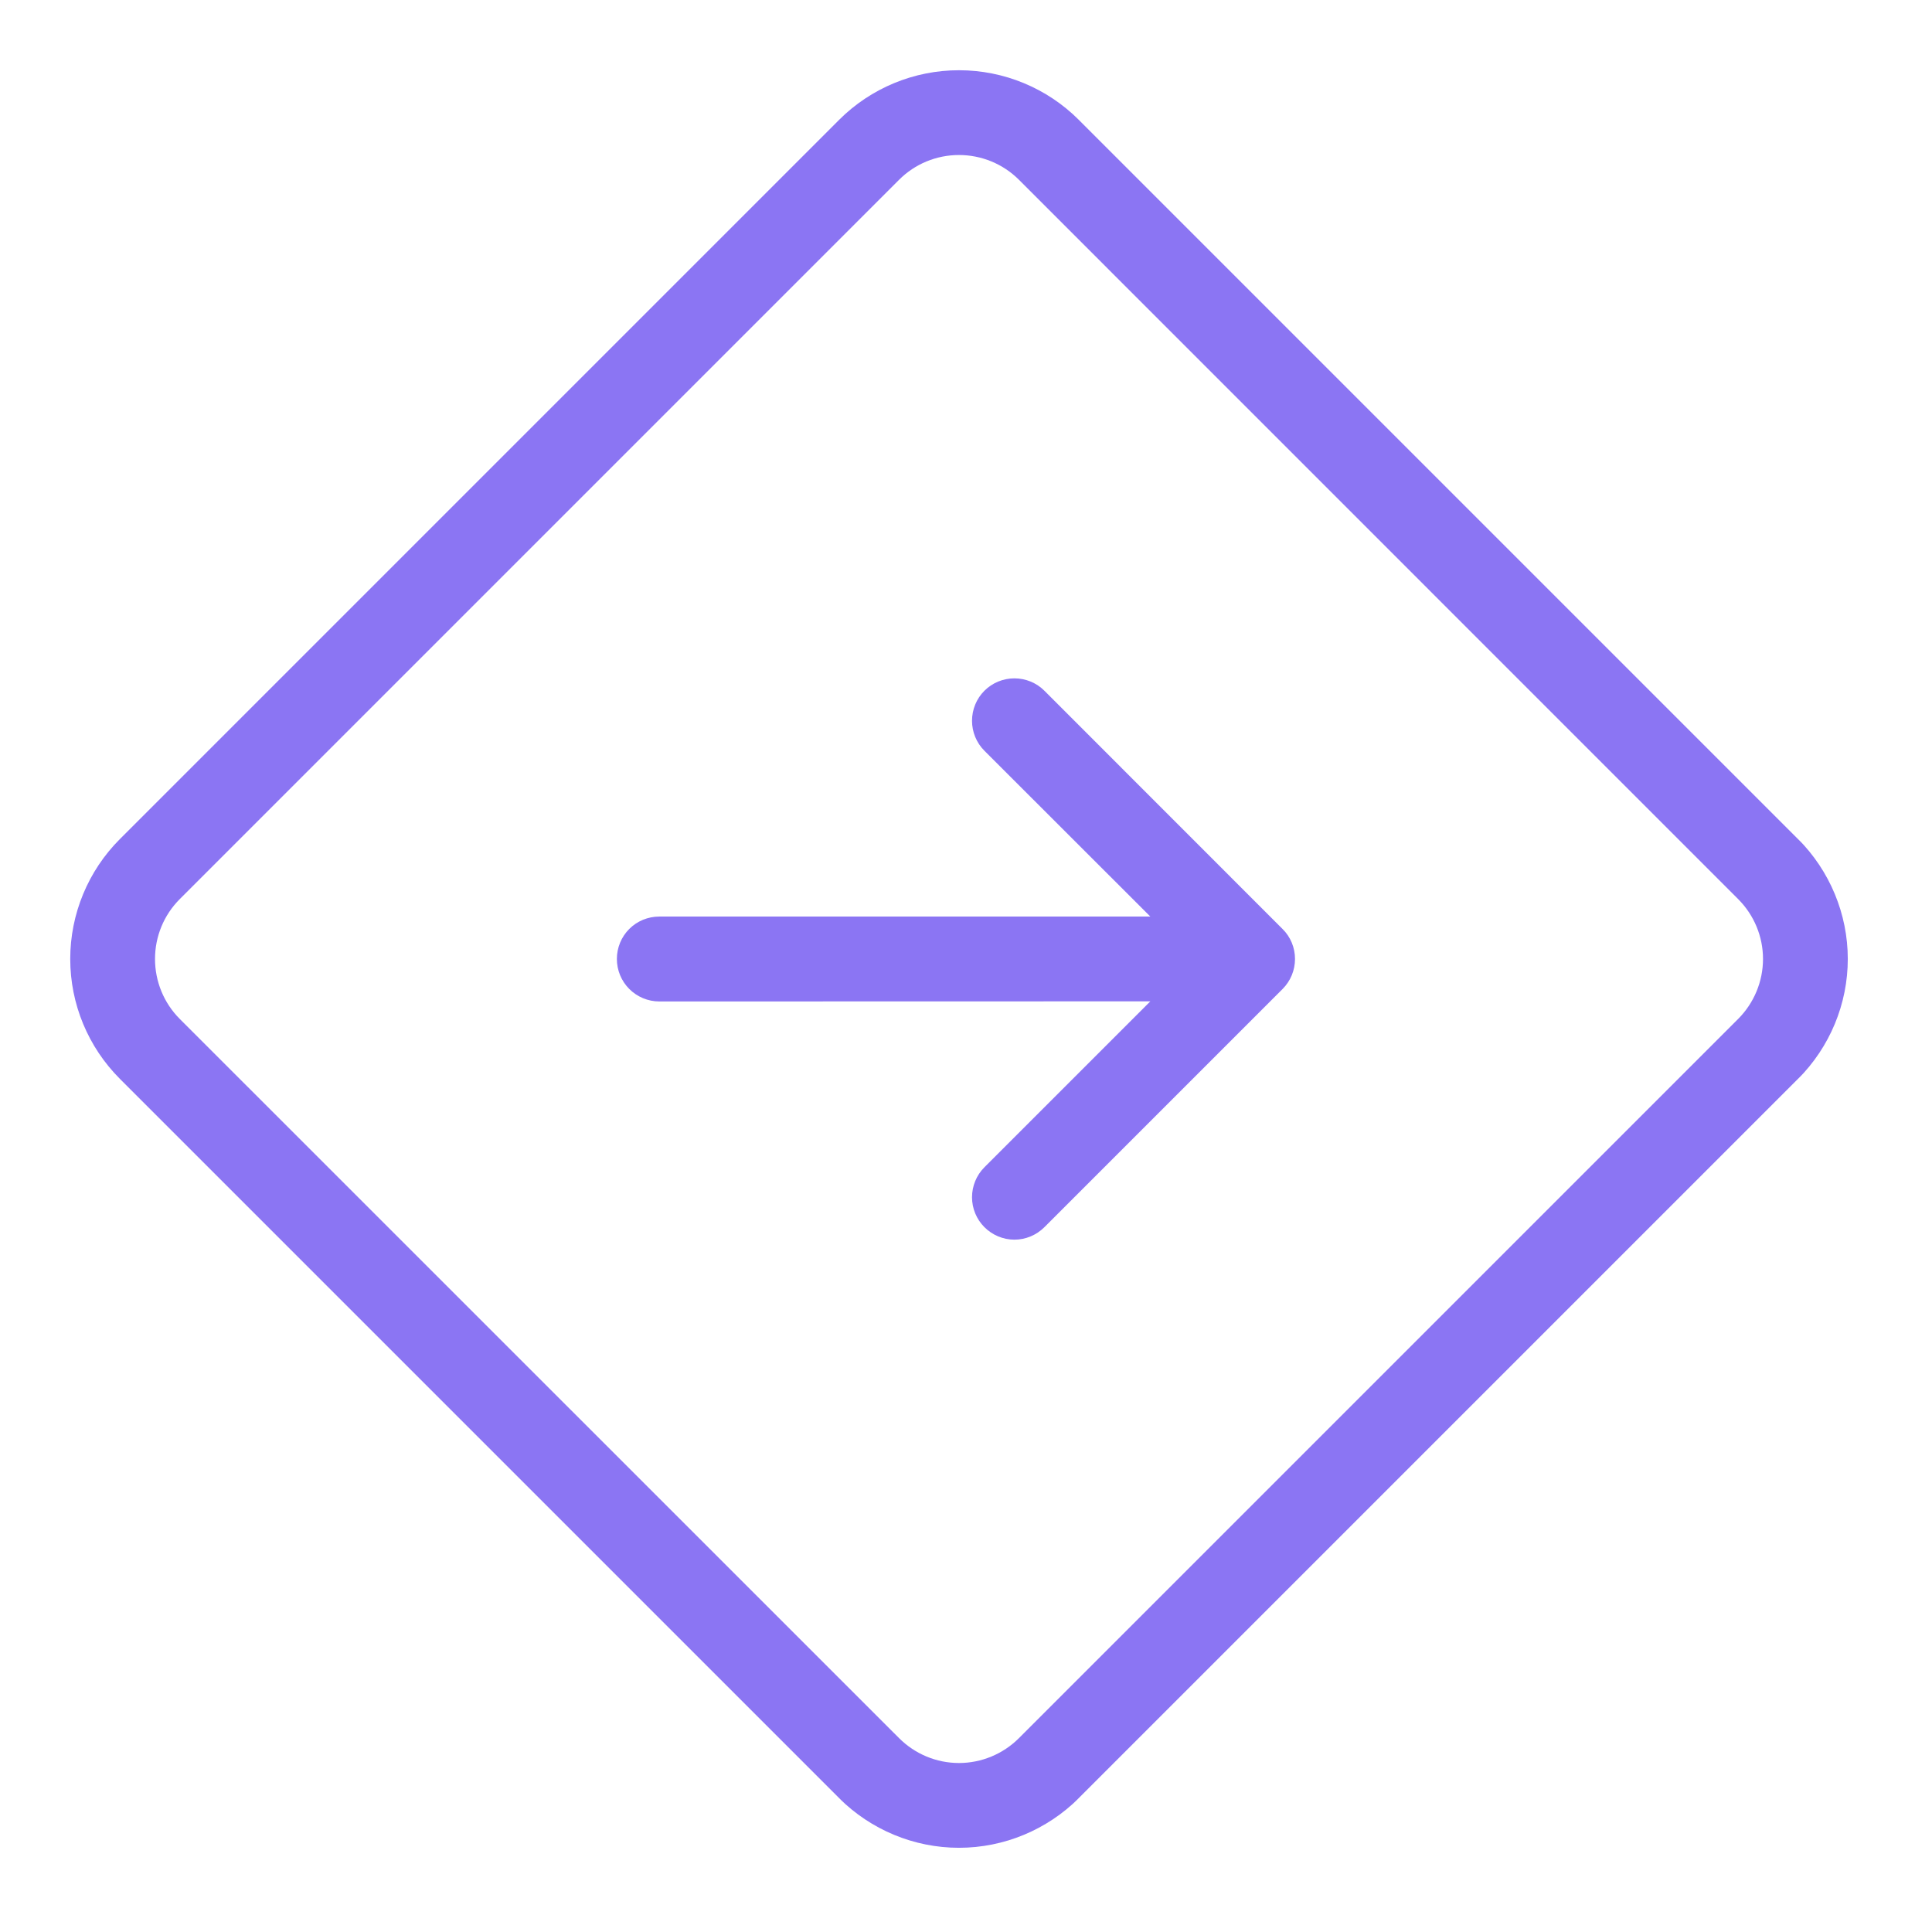 <svg width="17" height="17" viewBox="0 0 17 17" fill="none" xmlns="http://www.w3.org/2000/svg">
<g clip-path="url(#clip0_2031_1781)">
<path fill-rule="evenodd" clip-rule="evenodd" d="M8.966 1.582C8.826 1.442 8.636 1.364 8.438 1.364C8.24 1.364 8.051 1.442 7.911 1.582L1.582 7.911C1.442 8.051 1.364 8.24 1.364 8.438C1.364 8.636 1.442 8.826 1.582 8.966L7.911 15.294C8.051 15.434 8.24 15.513 8.438 15.513C8.636 15.513 8.826 15.434 8.966 15.294L15.294 8.966C15.434 8.826 15.513 8.636 15.513 8.438C15.513 8.24 15.434 8.051 15.294 7.911L8.966 1.582ZM1.055 9.493C0.775 9.213 0.618 8.834 0.618 8.438C0.618 8.043 0.775 7.663 1.055 7.383L7.383 1.055C7.663 0.775 8.043 0.618 8.438 0.618C8.834 0.618 9.213 0.775 9.493 1.055L15.822 7.383C16.101 7.663 16.259 8.043 16.259 8.438C16.259 8.834 16.101 9.213 15.822 9.493L9.493 15.822C9.213 16.101 8.834 16.259 8.438 16.259C8.043 16.259 7.663 16.101 7.383 15.822L1.055 9.493ZM5.801 8.065C5.702 8.065 5.607 8.104 5.537 8.174C5.467 8.244 5.428 8.339 5.428 8.438C5.428 8.537 5.467 8.632 5.537 8.702C5.607 8.772 5.702 8.812 5.801 8.812L10.122 8.811L8.662 10.271C8.592 10.341 8.553 10.436 8.553 10.535C8.553 10.633 8.592 10.728 8.662 10.798C8.732 10.868 8.827 10.908 8.926 10.908C9.025 10.908 9.12 10.868 9.19 10.798L11.286 8.702C11.356 8.632 11.395 8.537 11.395 8.438C11.395 8.339 11.356 8.244 11.286 8.175L9.19 6.078C9.12 6.008 9.025 5.969 8.926 5.969C8.827 5.969 8.732 6.008 8.662 6.078C8.592 6.148 8.553 6.243 8.553 6.342C8.553 6.441 8.592 6.536 8.662 6.606L10.122 8.065L5.801 8.065Z" fill="#8B75F3"/>
</g>
<defs>
<clipPath id="clip0_2031_1781">
<rect width="11.933" height="11.933" fill="white" transform="translate(0 8.438) rotate(-45)"/>
</clipPath>
</defs>
</svg>
